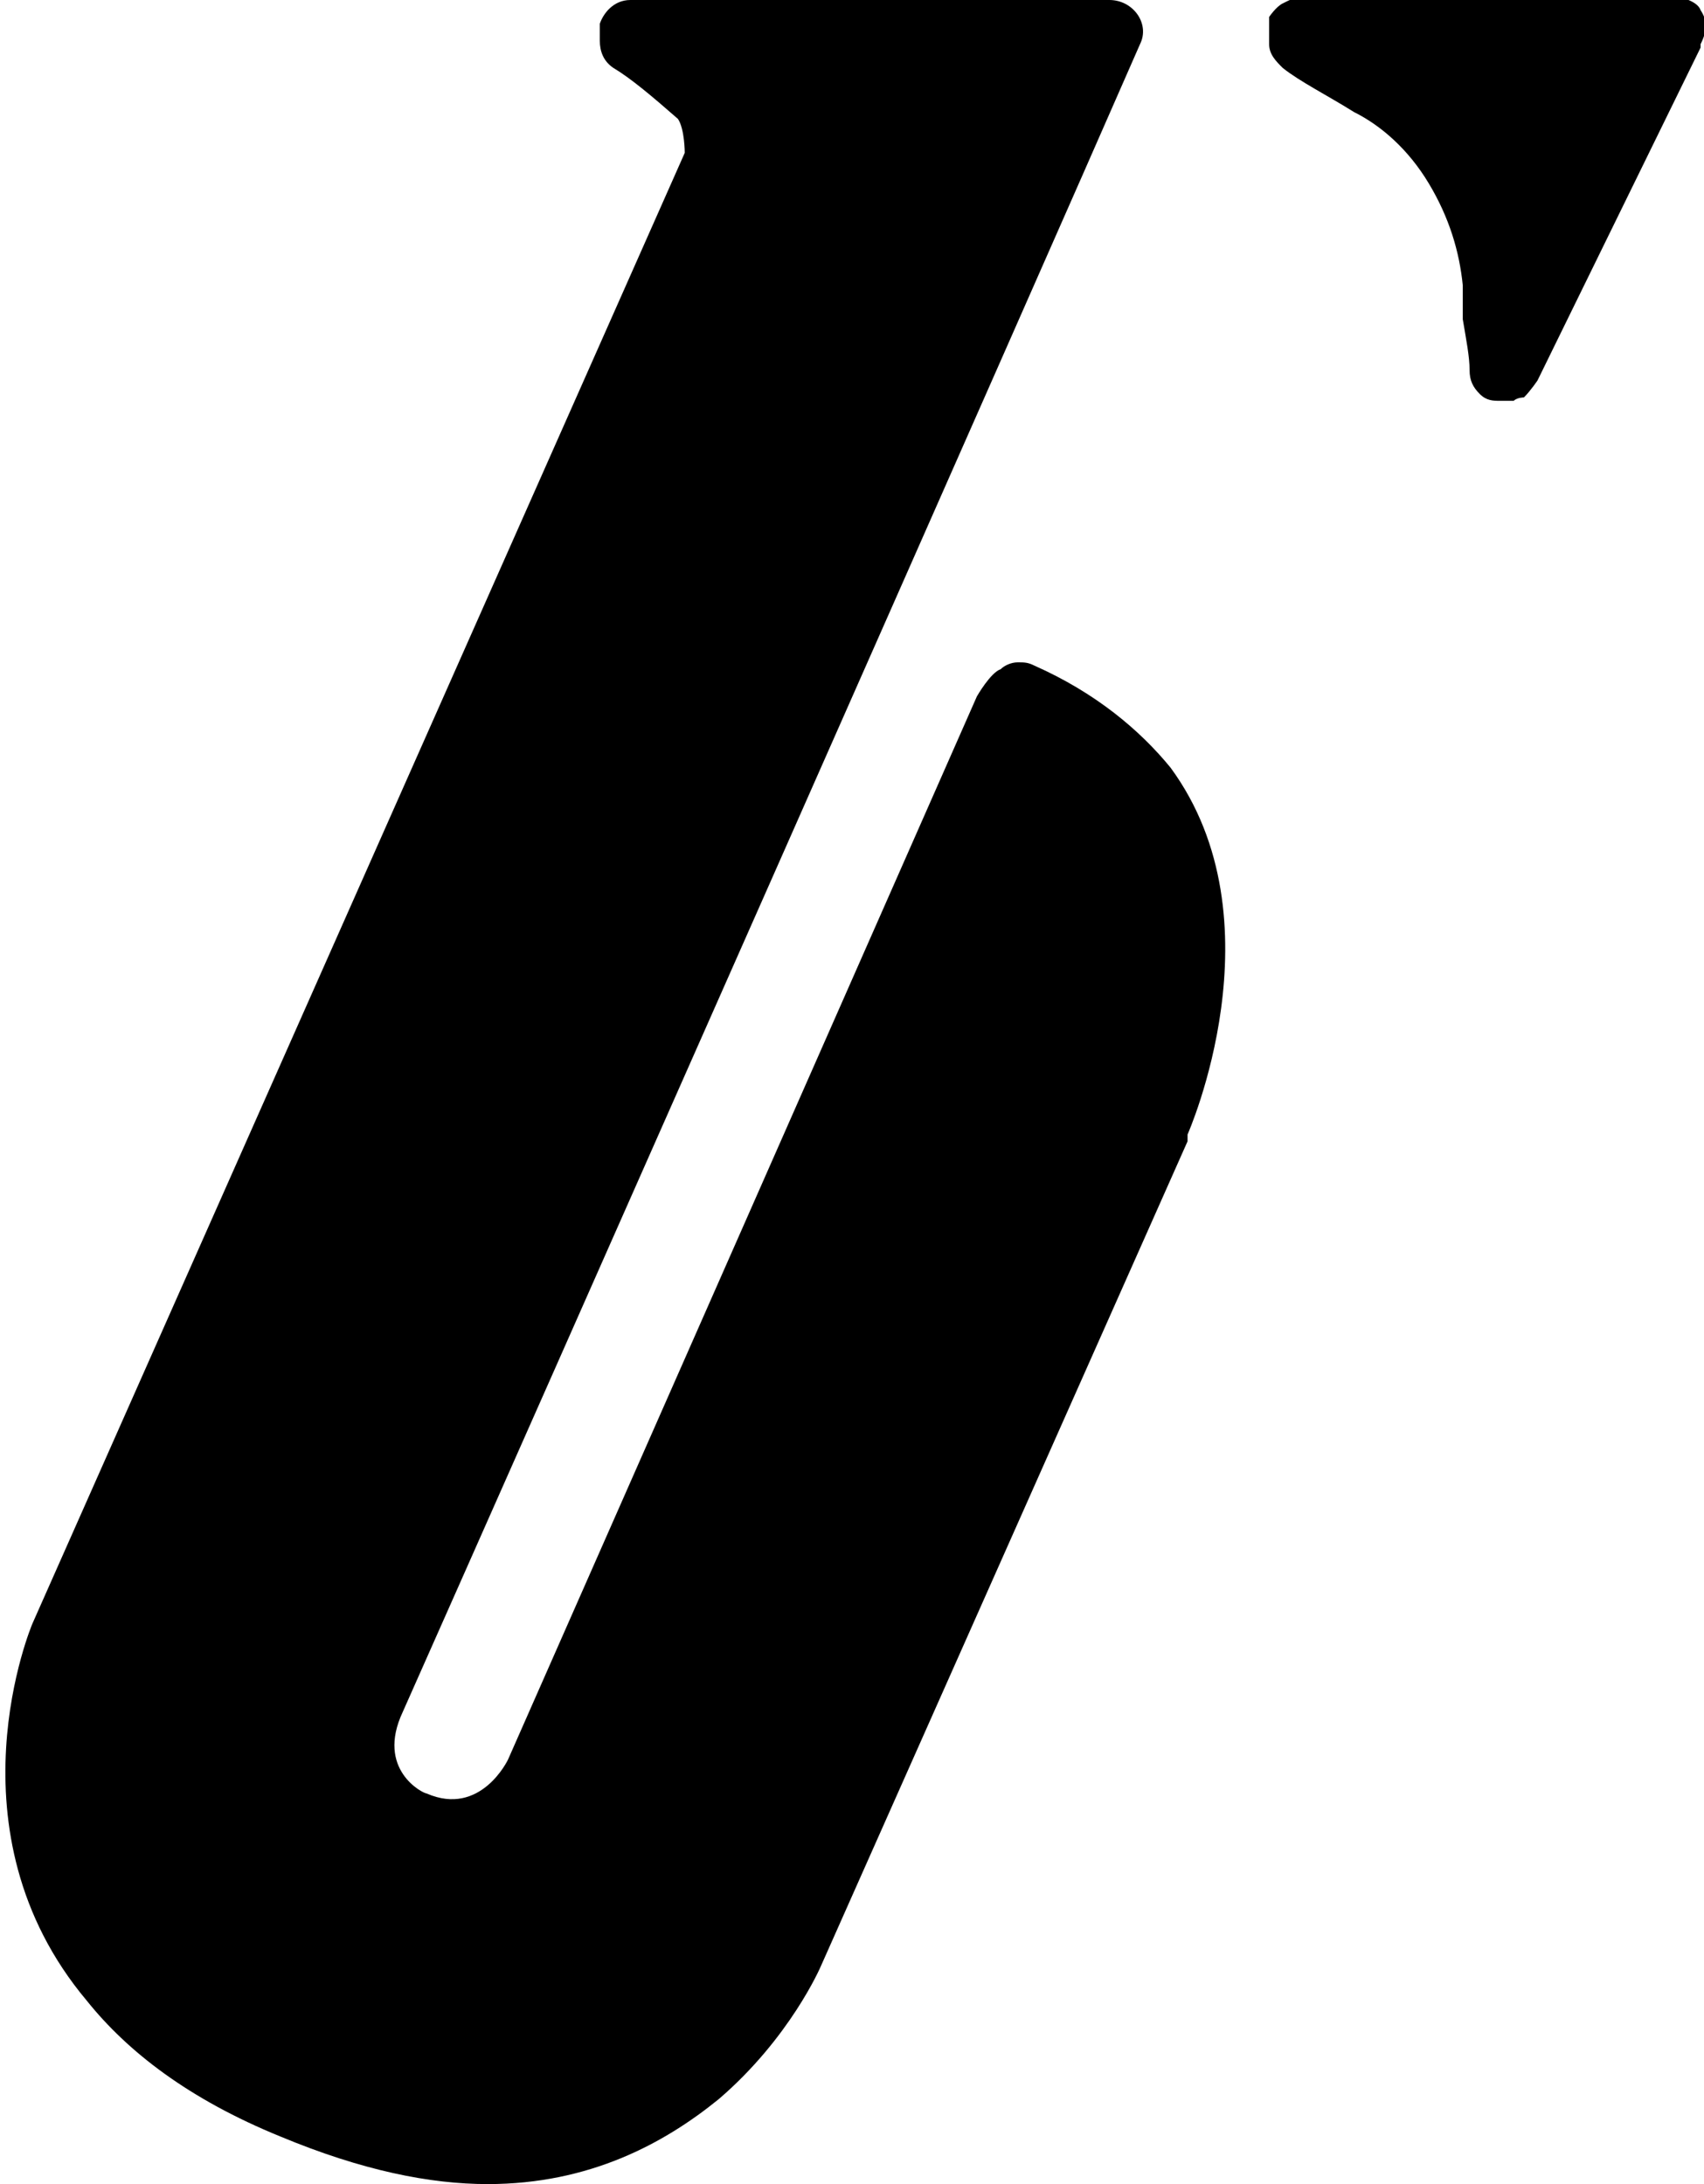 <svg width="39" height="50" viewBox="0 0 39 50" fill="none" xmlns="http://www.w3.org/2000/svg">
  <path d="M38.922 1.089L37.056 4.899L35.19 8.709C35.19 8.709 35.034 8.942 34.879 9.098C34.879 9.098 34.723 9.098 34.645 9.176C34.645 9.176 34.568 9.176 34.49 9.176C34.49 9.176 34.412 9.176 34.334 9.176C34.179 9.176 34.023 9.176 33.868 9.02C33.712 8.865 33.635 8.709 33.635 8.476C33.635 8.165 33.557 7.776 33.479 7.309C33.479 7.076 33.479 6.765 33.479 6.532C33.401 5.754 33.168 4.977 32.701 4.199C32.235 3.421 31.613 2.877 30.991 2.566C30.369 2.177 29.747 1.866 29.358 1.555C29.202 1.4 29.047 1.244 29.047 1.011C29.047 0.778 29.047 0.622 29.047 0.389C29.047 0.389 29.202 0.156 29.358 0.078C29.513 1.71363e-06 29.669 -0.078 29.824 -0.078H38.378C38.378 -0.078 38.844 1.71363e-06 38.922 0.233C39.078 0.467 39.078 0.7 38.922 1.011V1.089Z" fill="currentColor" />
  <path d="M27.18 26.128L18.782 45.023C18.782 45.023 18.082 46.656 16.449 48.056C15.205 49.067 13.495 50 11.162 50C9.84 50 8.285 49.689 6.418 48.911C4.319 48.056 2.919 46.967 1.986 45.801C-1.28 41.913 0.742 37.169 0.742 37.169L15.672 3.499C15.672 3.499 15.672 2.955 15.516 2.722C14.894 2.177 14.428 1.788 14.039 1.555C13.806 1.4 13.728 1.166 13.728 0.933C13.728 0.778 13.728 0.7 13.728 0.544C13.806 0.311 14.039 0 14.428 0H25.392C25.936 0 26.325 0.544 26.092 1.011C23.681 6.532 12.017 32.893 9.218 39.191C8.596 40.513 9.684 41.057 9.762 41.057C11.006 41.602 11.628 40.28 11.628 40.28L22.359 15.941C22.359 15.941 22.67 15.397 22.904 15.319C22.981 15.241 23.137 15.163 23.292 15.163C23.448 15.163 23.526 15.163 23.681 15.241C25.081 15.863 26.092 16.718 26.791 17.574C29.358 21.073 27.18 25.972 27.18 25.972V26.128Z" fill="currentColor" />
</svg>
